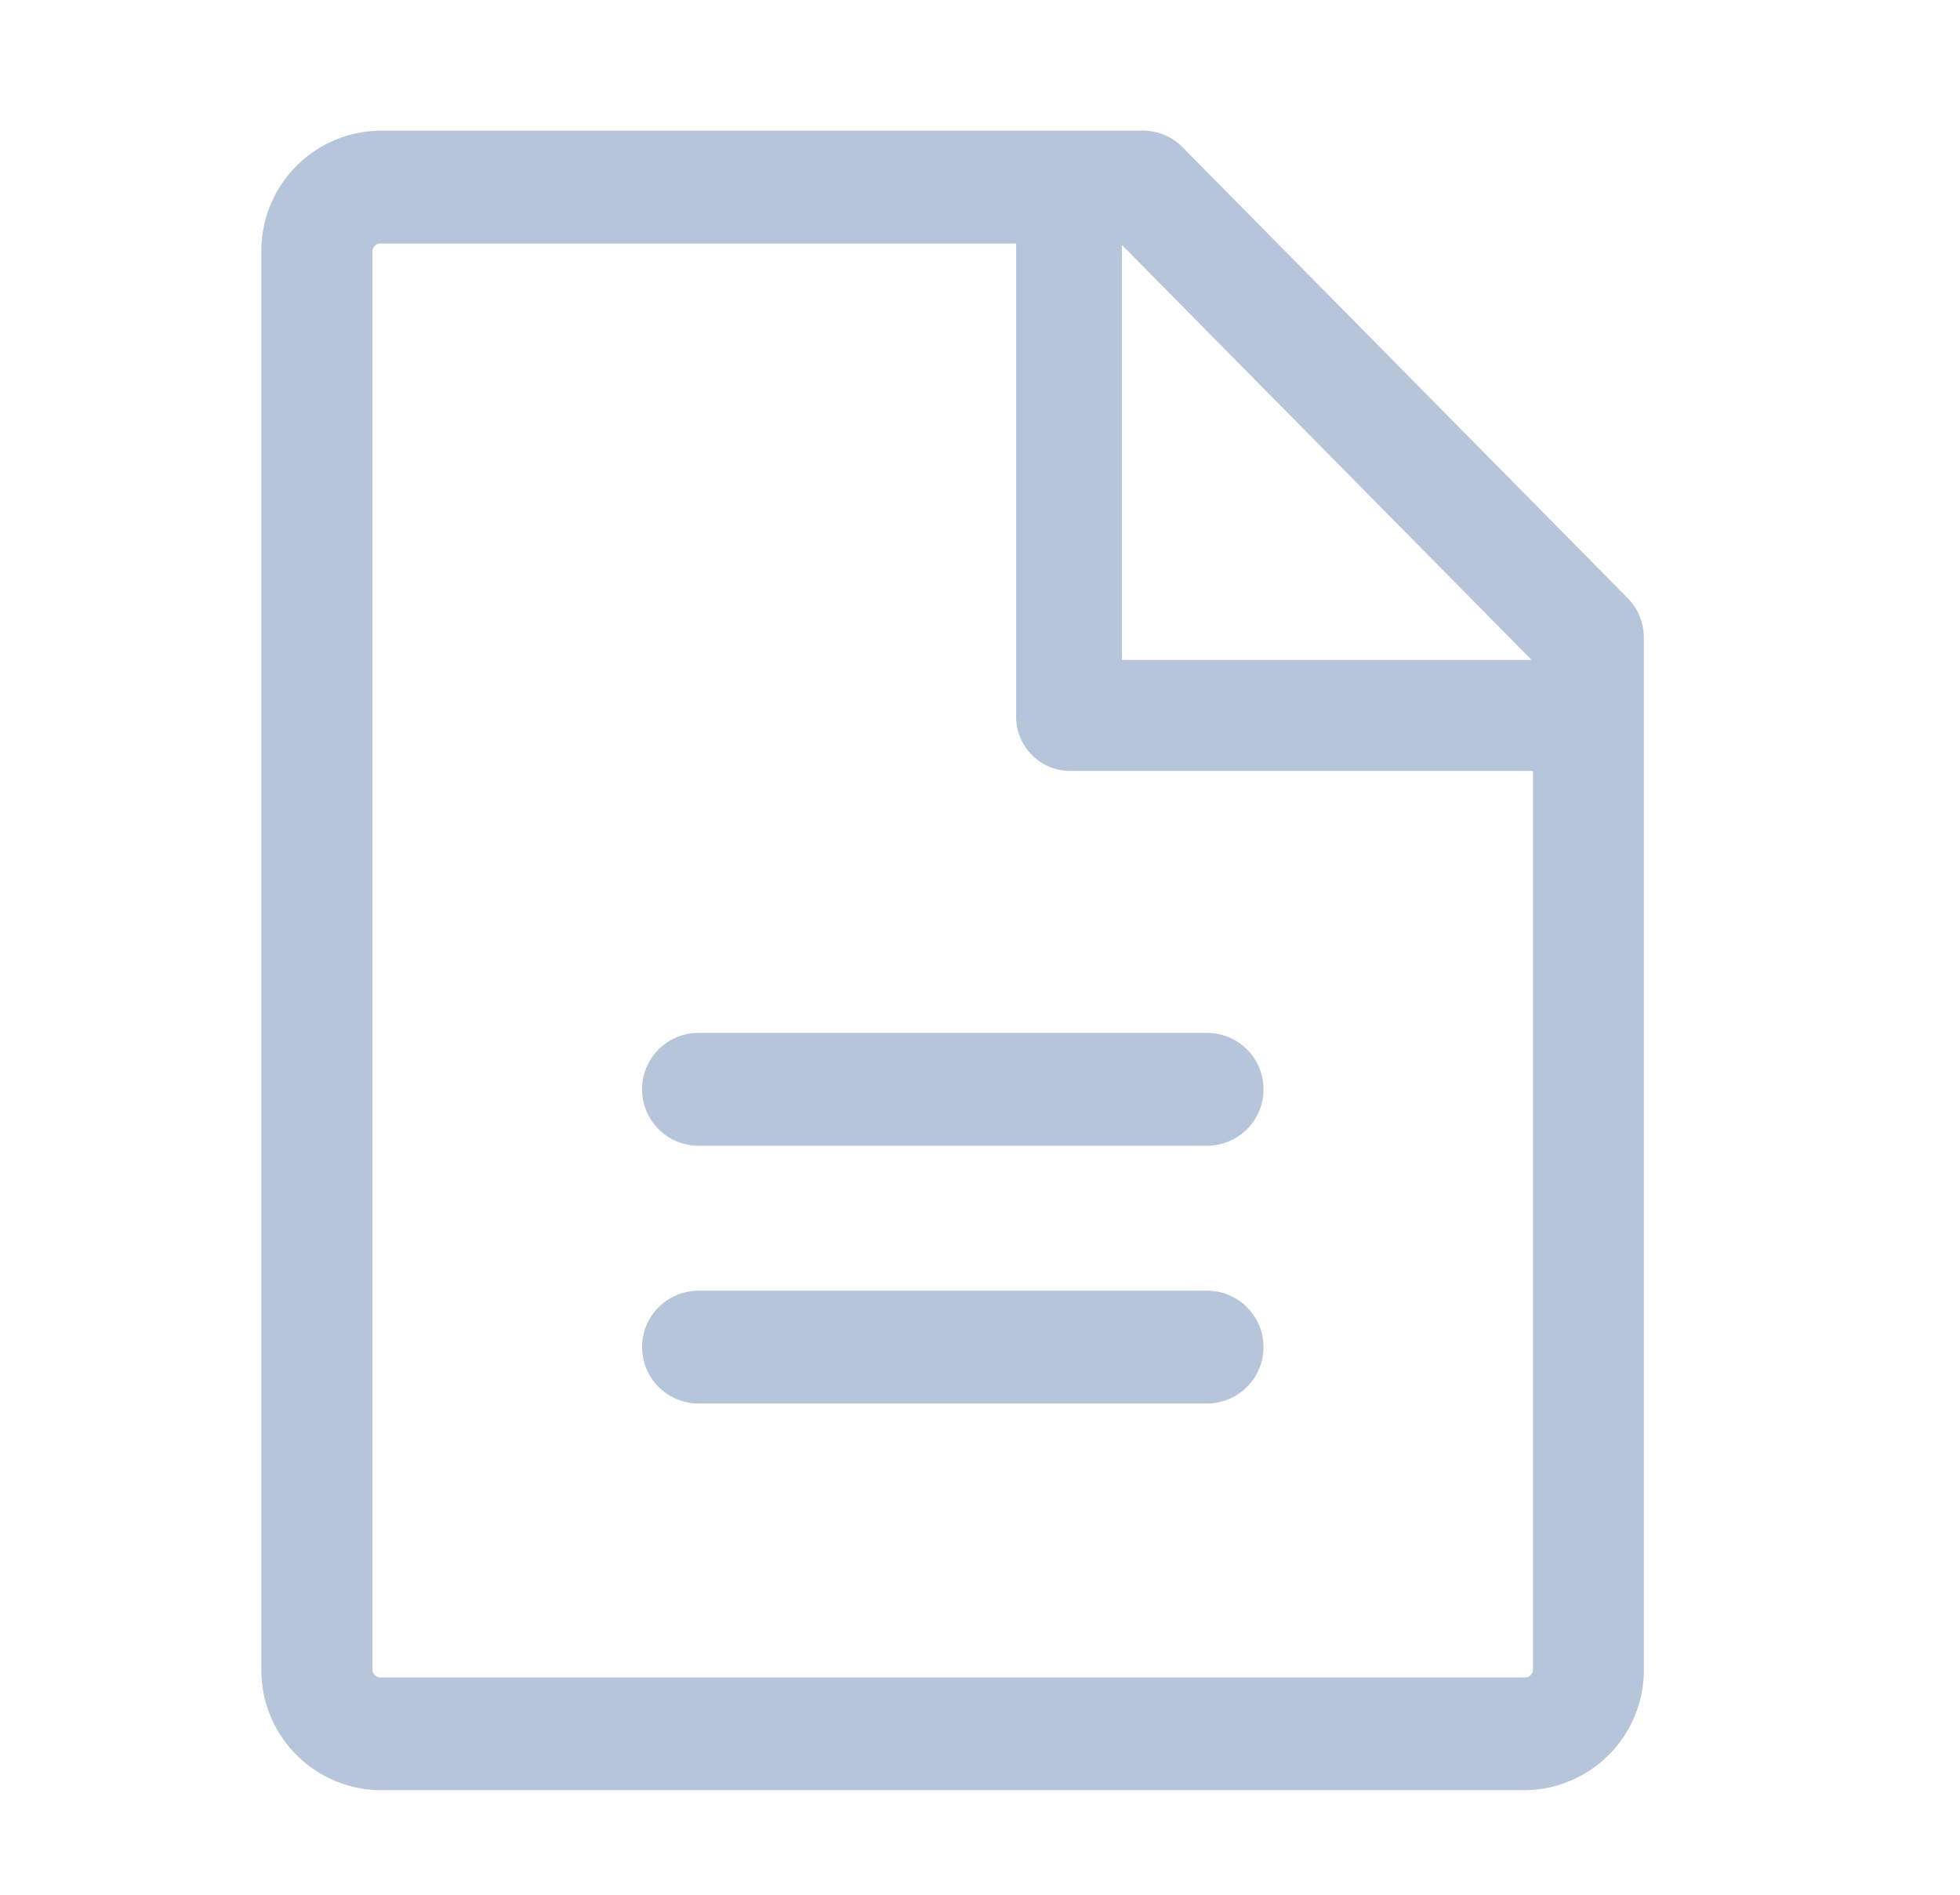 <svg xmlns="http://www.w3.org/2000/svg" width="30" height="29" viewBox="0 0 30 29">
  <g id="nav-order--gray" style="isolation: isolate">
    <rect id="Rectangle_23211" data-name="Rectangle 23211" width="30" height="29" fill="none"/>
    <path id="Union_49" data-name="Union 49" d="M1.824,25.4A1.839,1.839,0,0,1,0,23.55V1.85A1.839,1.839,0,0,1,1.824,0H13.5a.844.844,0,0,1,.6.253l6.812,6.9a.866.866,0,0,1,.249.61V23.55a1.839,1.839,0,0,1-1.824,1.85ZM1.7,1.85v21.7a.123.123,0,0,0,.121.124H19.342a.123.123,0,0,0,.122-.124V9.8h-7.1a.83.83,0,0,1-.811-.849V1.727H1.824A.122.122,0,0,0,1.7,1.85ZM13.173,8.1h6.269L13.173,1.75ZM6.691,19.481a.863.863,0,0,1,0-1.726h7.785a.863.863,0,0,1,0,1.726Zm0-3.945a.863.863,0,0,1,0-1.727h7.785a.863.863,0,0,1,0,1.727Z" transform="translate(4 2)" fill="#b6c5da"/>
  </g>
</svg>
